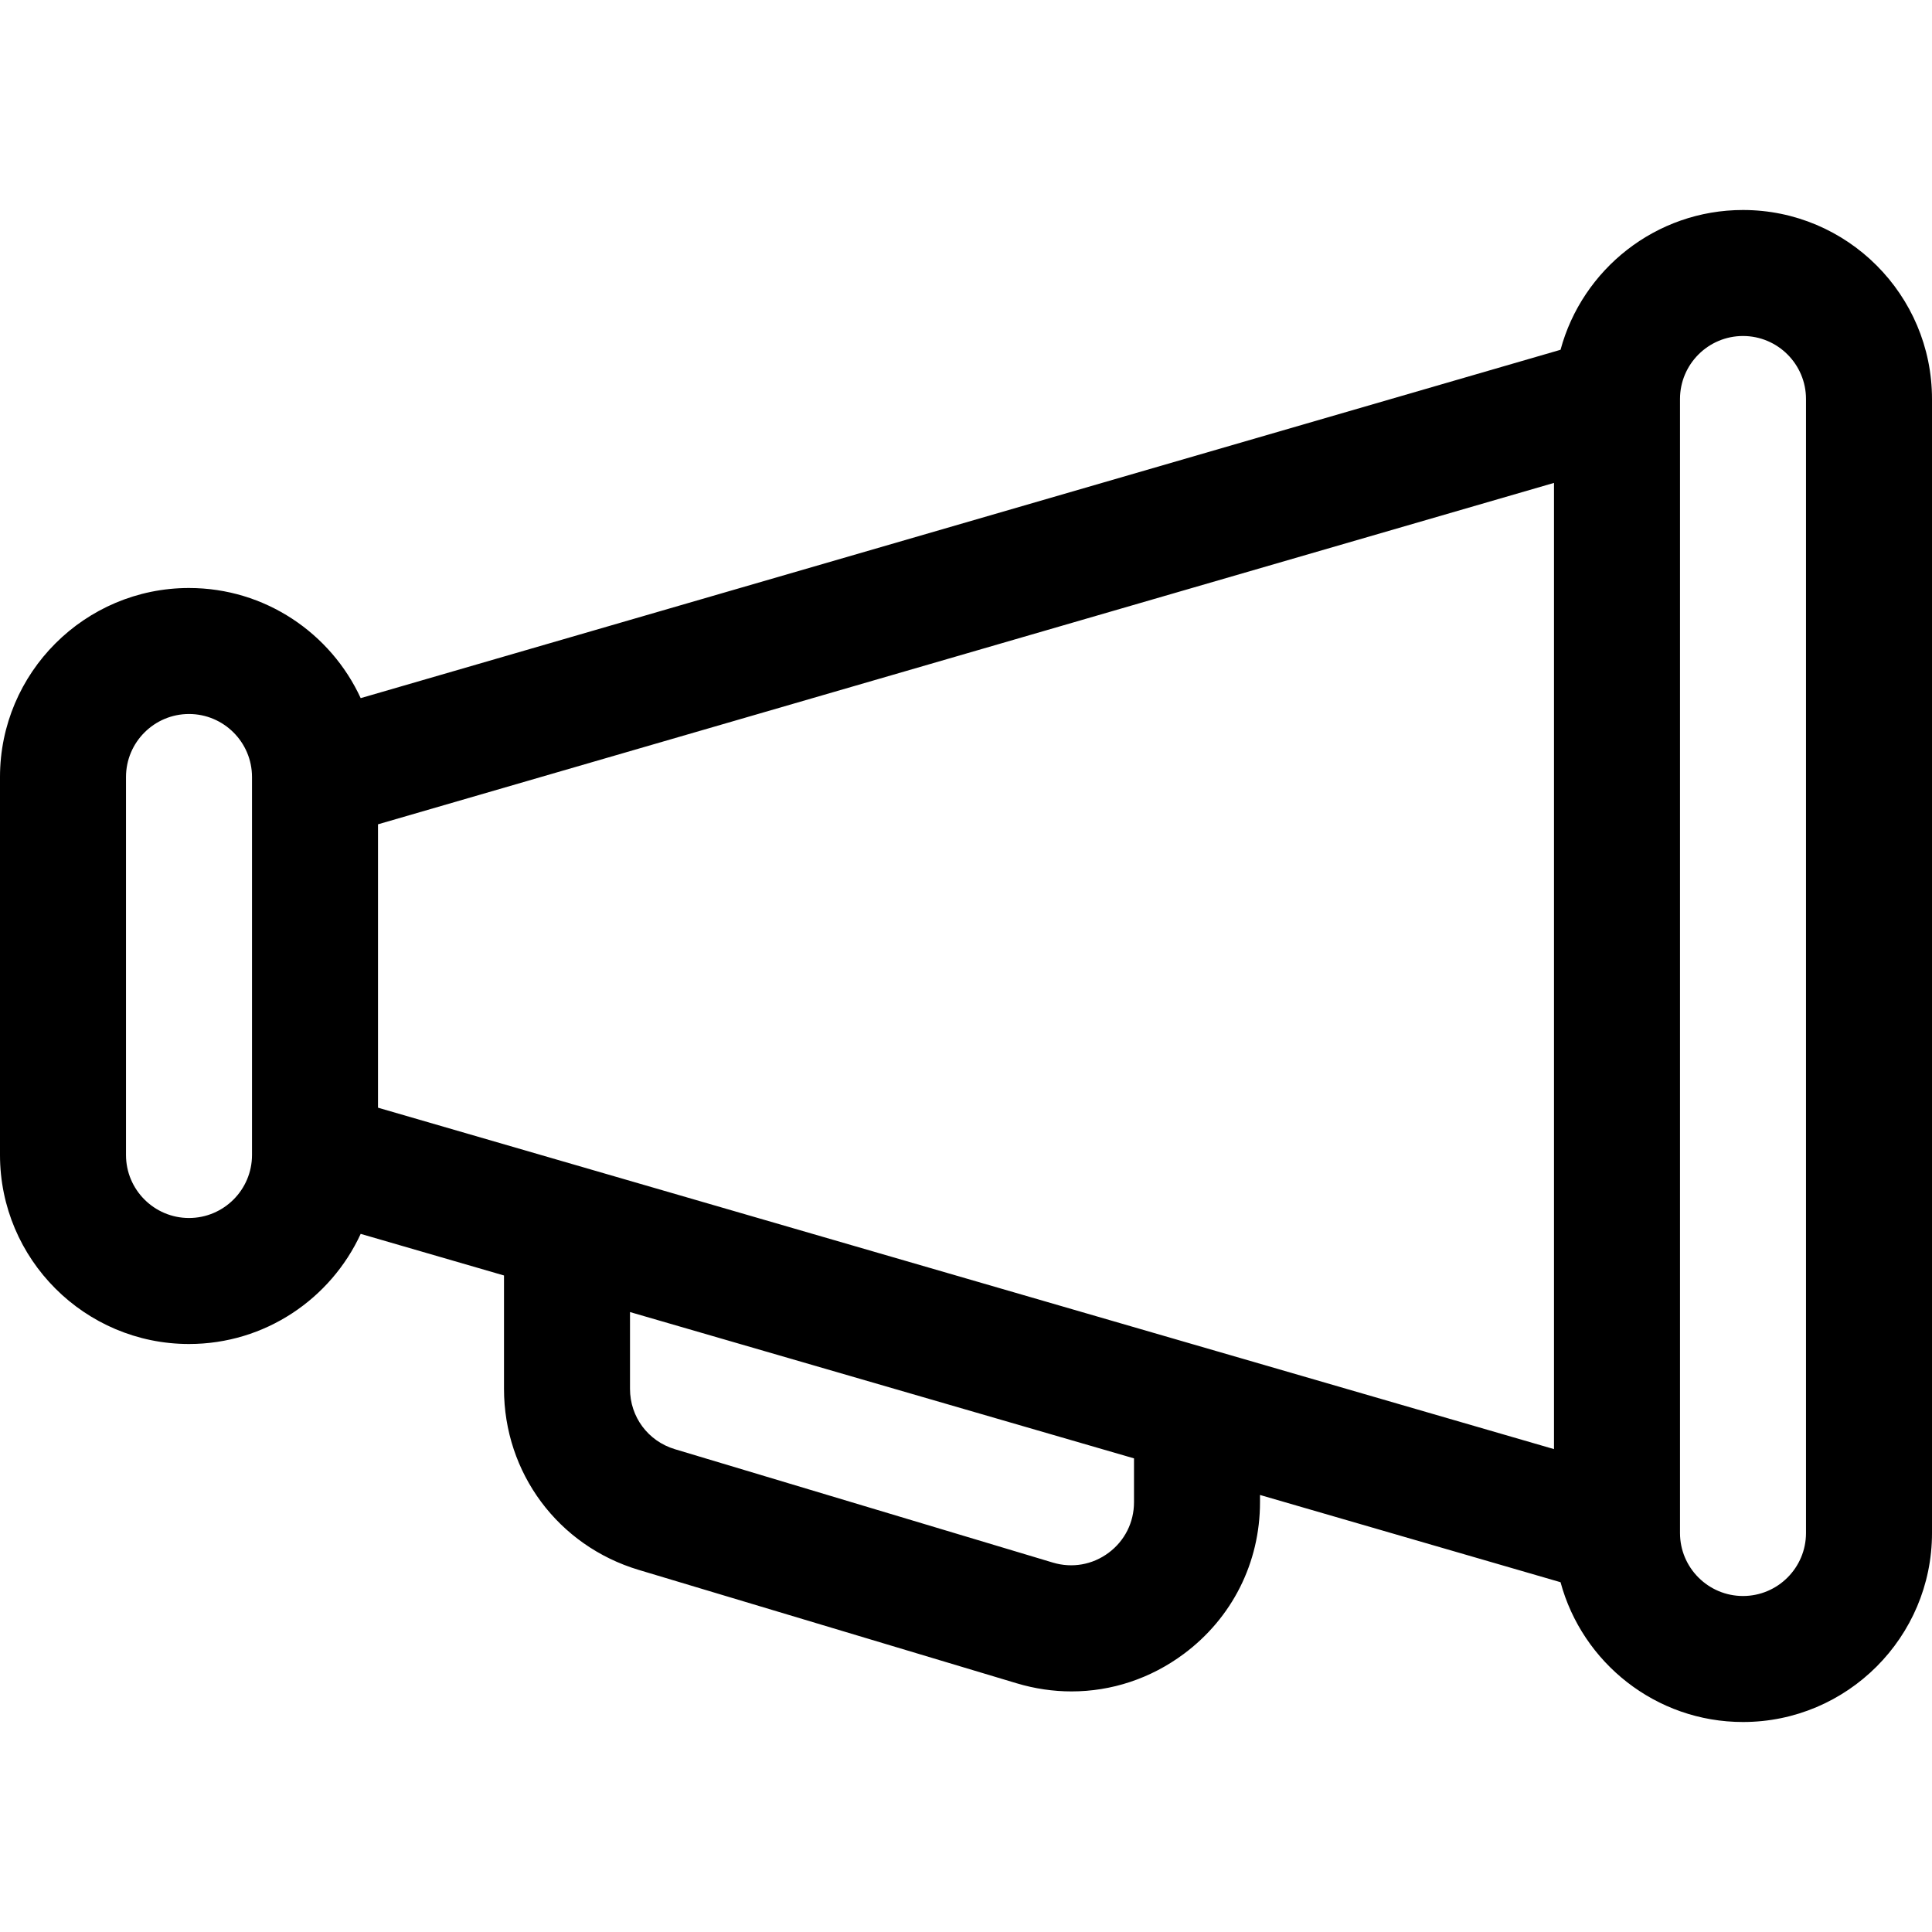 <?xml version="1.0" encoding="iso-8859-1"?>
<!-- Generator: Adobe Illustrator 19.0.0, SVG Export Plug-In . SVG Version: 6.00 Build 0)  -->
<svg version="1.1" id="Layer_1" xmlns="http://www.w3.org/2000/svg" xmlns:xlink="http://www.w3.org/1999/xlink" x="0px" y="0px"
	 viewBox="0 0 512 512" style="enable-background:new 0 0 512 512;" xml:space="preserve">
<g>
	<g>
		<path d="M461.913,55.652c-23.108,0-42.599,15.733-48.354,37.045L95.587,185.012c-7.936-17.208-25.341-29.186-45.5-29.186
			C22.469,155.826,0,178.295,0,205.913v100.174c0,27.618,22.469,50.087,50.087,50.087c20.159,0,37.564-11.979,45.5-29.186
			l37.978,11.026v30.047c0,22.289,14.344,41.569,35.694,47.976l100.174,30.052c4.807,1.443,9.695,2.153,14.539,2.153
			c10.585,0,20.95-3.394,29.753-9.943c12.83-9.548,20.188-24.194,20.188-40.185v-1.933l79.646,23.123
			c5.754,21.313,25.246,37.045,48.354,37.045c27.618,0,50.087-22.469,50.087-50.087V105.739
			C512,78.121,489.531,55.652,461.913,55.652z M66.783,306.087c0,9.206-7.49,16.696-16.696,16.696s-16.696-7.49-16.696-16.696
			V205.913c0-9.206,7.49-16.696,16.696-16.696s16.696,7.49,16.696,16.696V306.087z M300.522,398.112
			c0,5.33-2.453,10.213-6.729,13.394c-4.277,3.182-9.659,4.128-14.765,2.598l-100.173-30.052
			c-7.117-2.136-11.898-8.562-11.898-15.992v-20.352l133.565,38.777V398.112z M411.826,384.029l-89.631-26.022
			c-0.014-0.004-0.029-0.008-0.043-0.012l-221.978-64.446v-75.097l311.652-90.479V384.029z M478.609,406.261
			c0,9.206-7.49,16.696-16.696,16.696s-16.696-7.49-16.696-16.696V105.739c0-9.206,7.49-16.696,16.696-16.696
			s16.696,7.49,16.696,16.696V406.261z"/>
	</g>
</g>
<g>
</g>
<g>
</g>
<g>
</g>
<g>
</g>
<g>
</g>
<g>
</g>
<g>
</g>
<g>
</g>
<g>
</g>
<g>
</g>
<g>
</g>
<g>
</g>
<g>
</g>
<g>
</g>
<g>
</g>
</svg>
